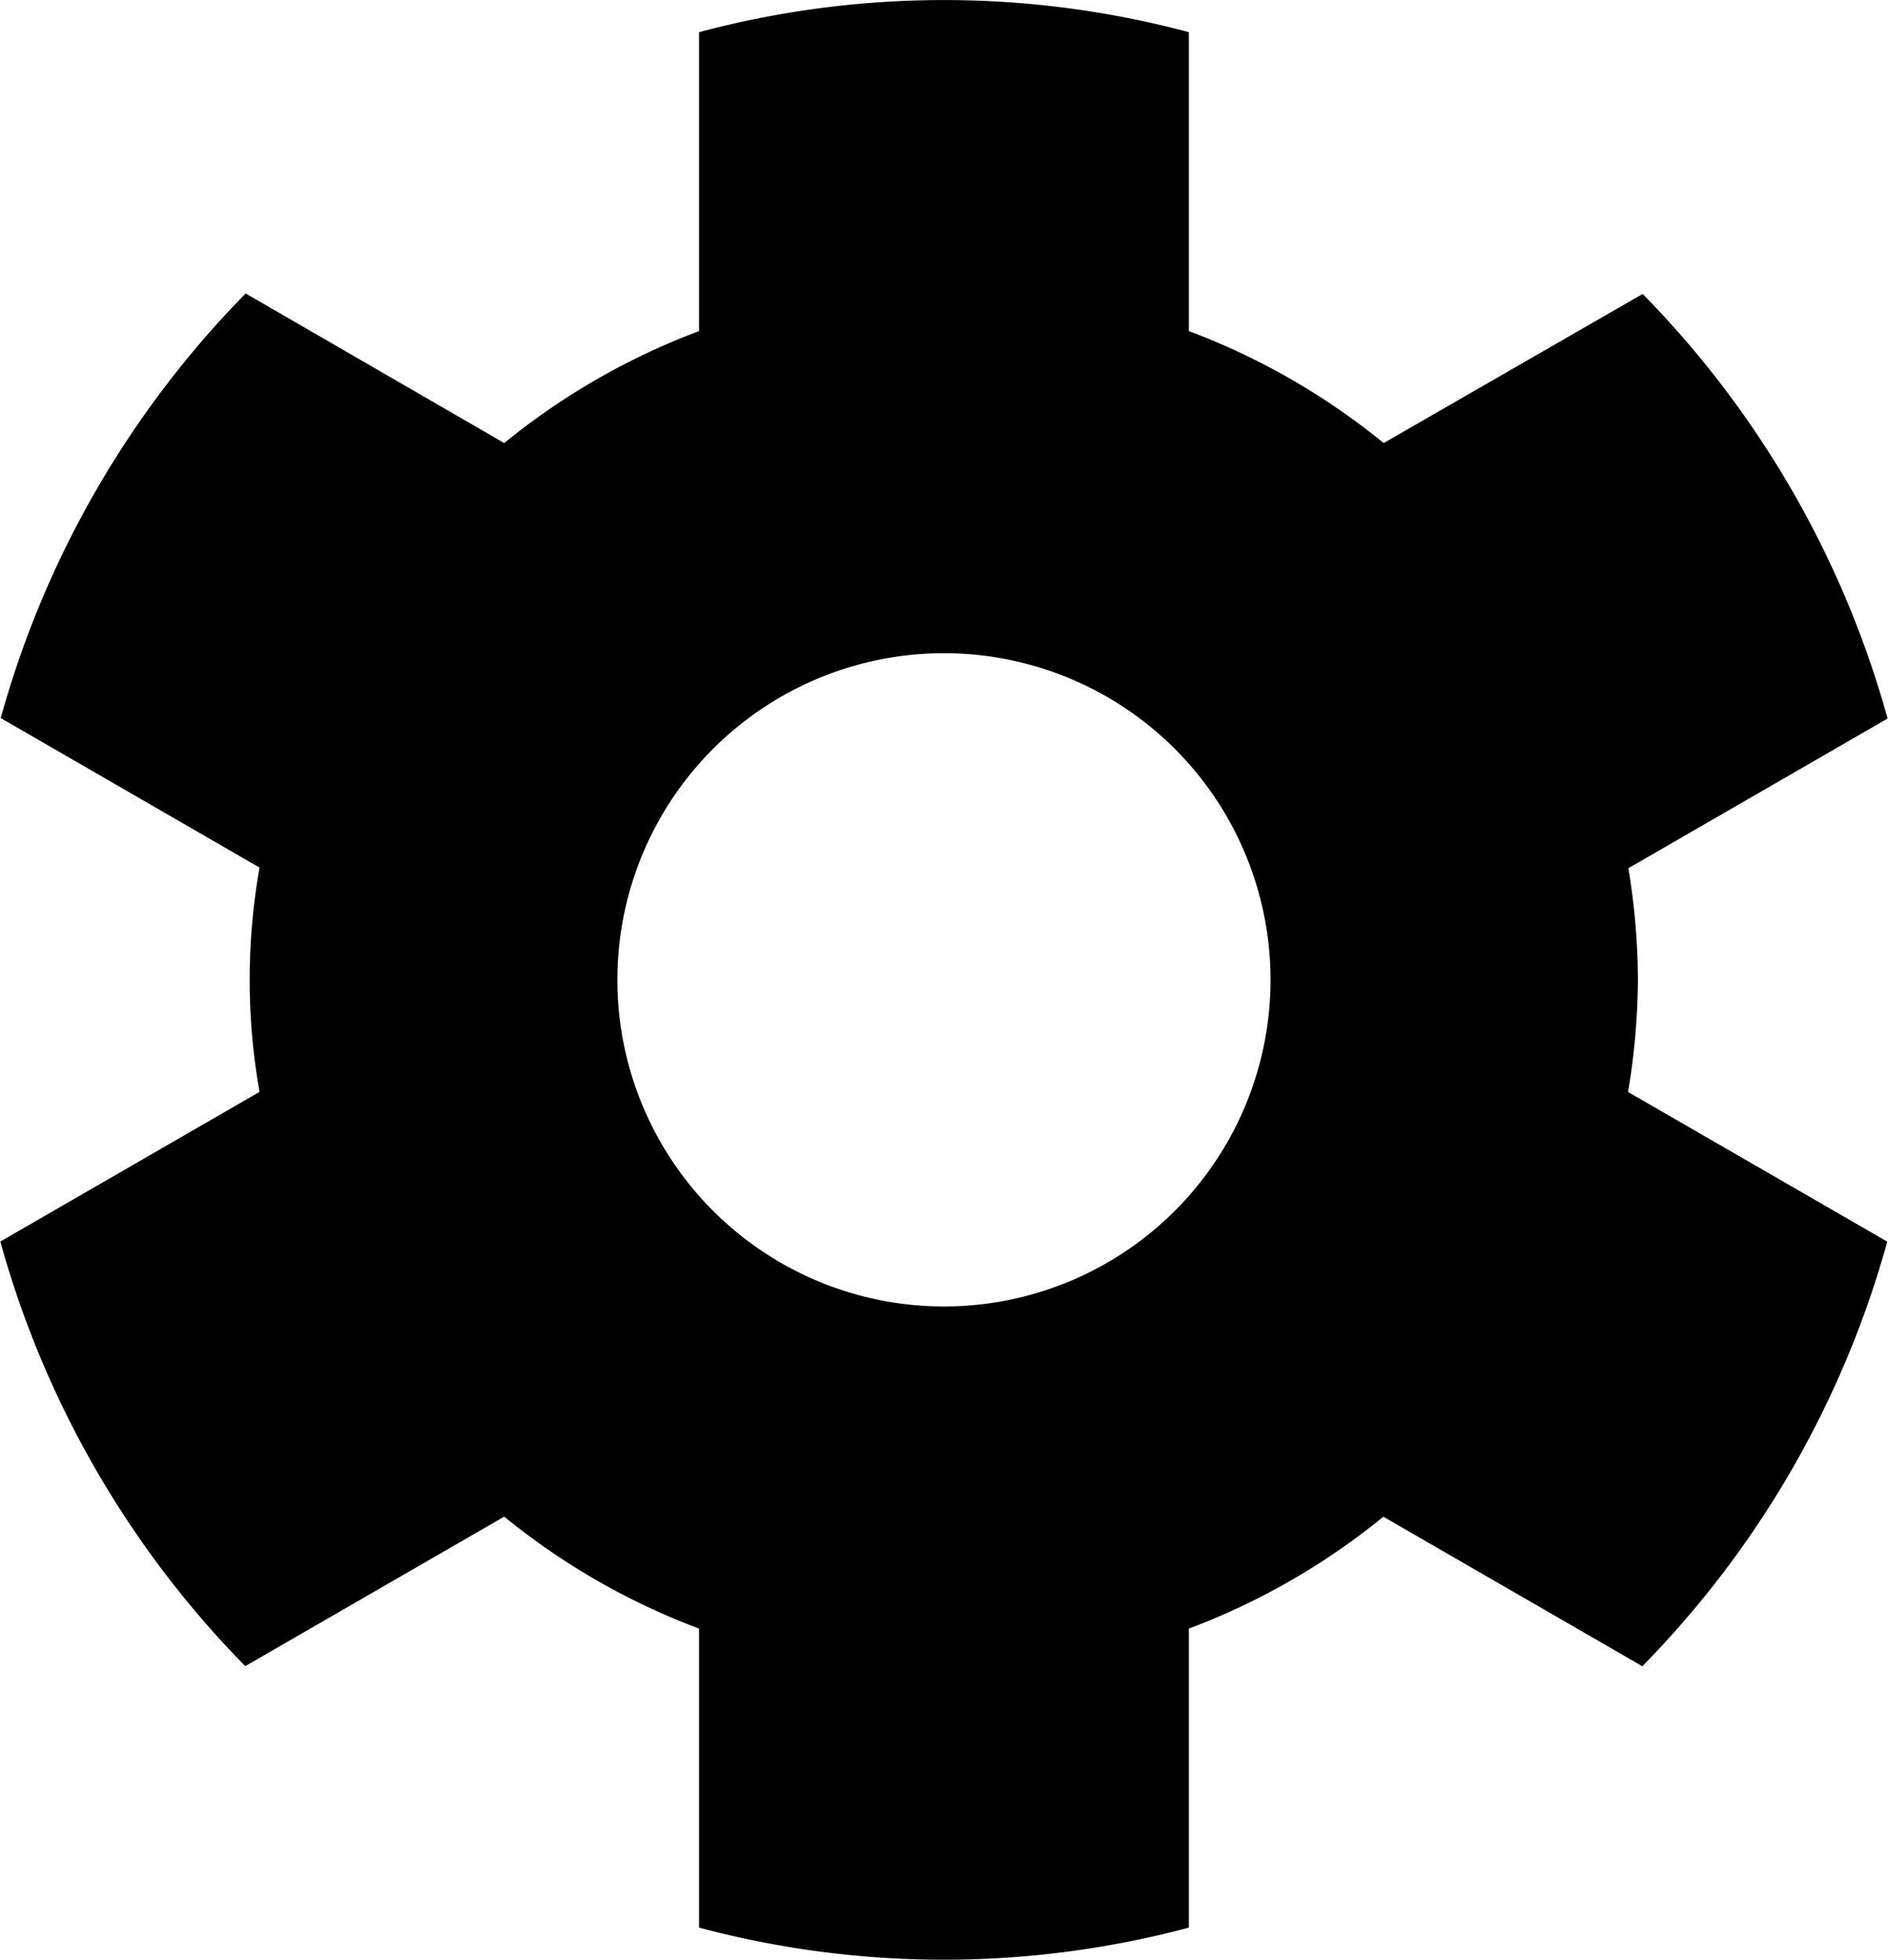 <svg xmlns="http://www.w3.org/2000/svg" width="23.125" height="24" viewBox="0 0 23.125 24">
  <defs>
    <style>
      .cls-1 {
        fill-rule: evenodd;
      }
    </style>
  </defs>
  <path id="settings" class="cls-1" d="M20.5,12a8.515,8.515,0,0,1-.121,1.373l3.175,1.833a11.977,11.977,0,0,1-3,5.2l-3.172-1.831A8.488,8.488,0,0,1,15,19.945v3.662a11.638,11.638,0,0,1-6,0V19.945a8.487,8.487,0,0,1-2.386-1.371L3.442,20.405a11.976,11.976,0,0,1-3-5.2l3.175-1.833a7.864,7.864,0,0,1,0-2.747L0.447,8.794a11.977,11.977,0,0,1,3-5.2L6.614,5.426A8.486,8.486,0,0,1,9,4.055V0.394a11.637,11.637,0,0,1,6,0V4.055a8.488,8.488,0,0,1,2.386,1.371L20.558,3.6a11.977,11.977,0,0,1,3,5.2l-3.175,1.833A8.515,8.515,0,0,1,20.5,12ZM12,8a4,4,0,1,0,4,4A4,4,0,0,0,12,8Z" transform="translate(-0.438)"/>
</svg>
